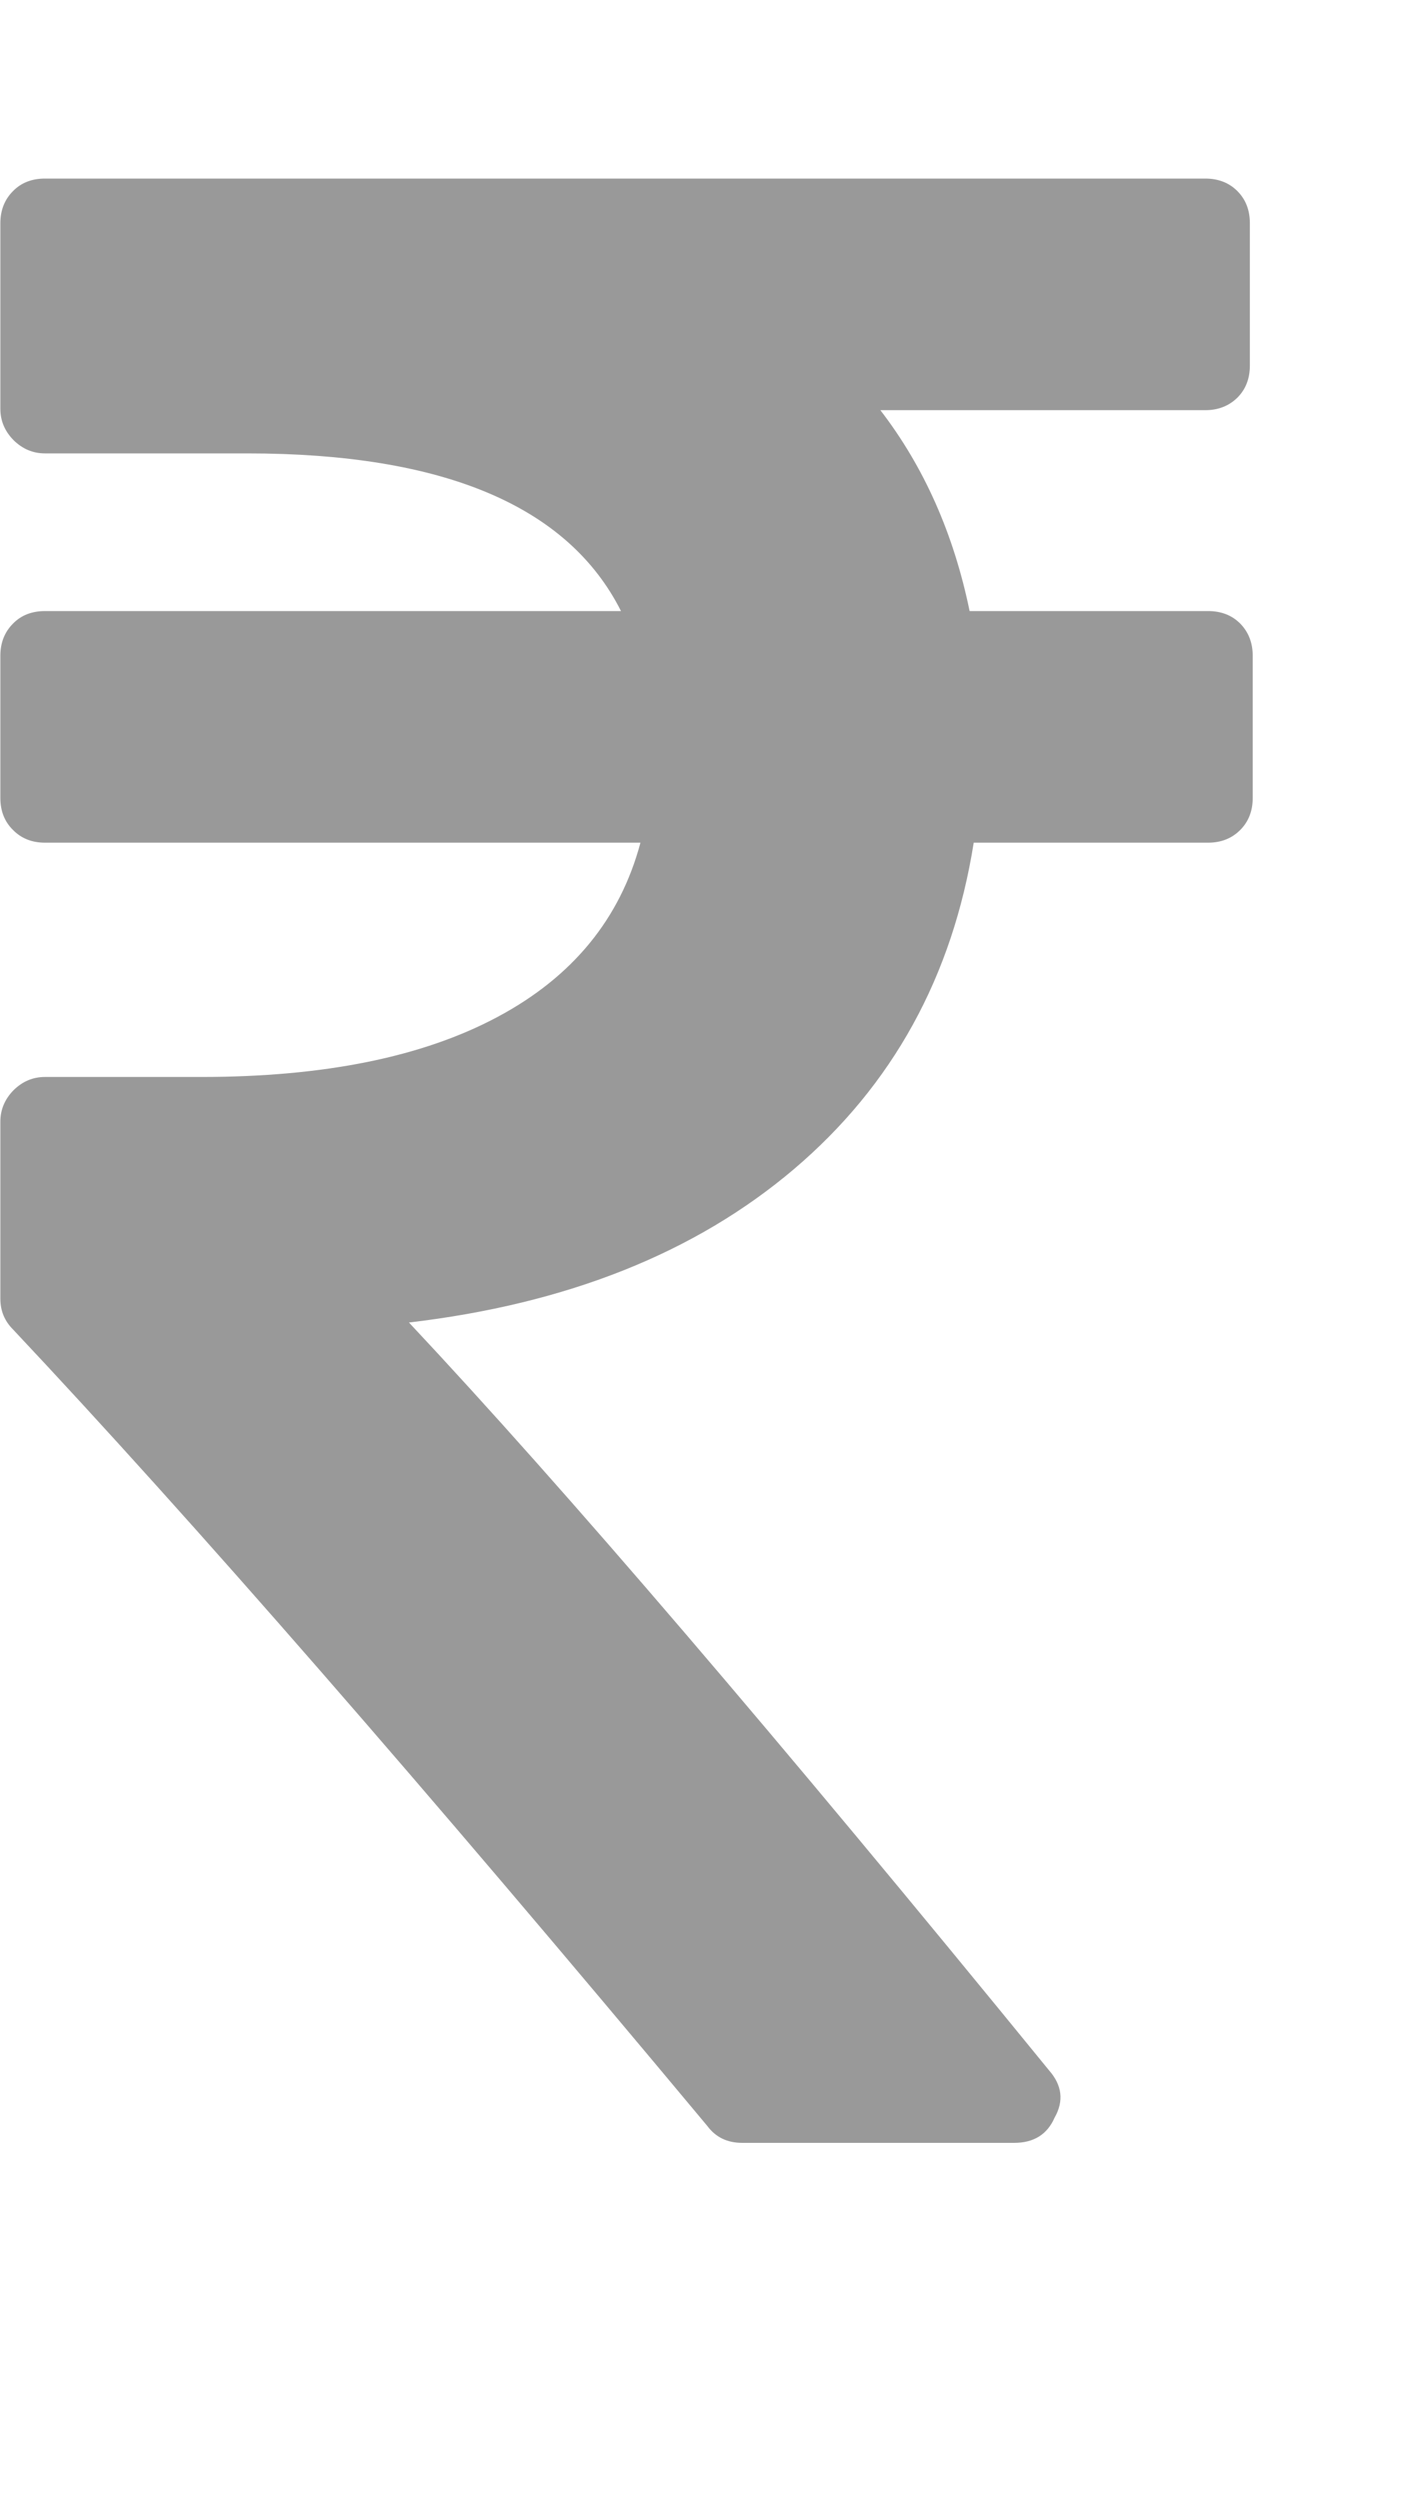 <svg width="8" height="14" viewBox="0 0 8 14" fill="none" xmlns="http://www.w3.org/2000/svg">
<g opacity="0.5">
<g clip-path="url(#clip0_533_2631)">
<path d="M7.018 3.672V4.469C7.018 4.542 6.994 4.602 6.948 4.648C6.901 4.695 6.841 4.719 6.768 4.719H5.455C5.336 5.469 5 6.078 4.448 6.547C3.895 7.016 3.177 7.302 2.291 7.406C3.161 8.333 4.356 9.729 5.877 11.594C5.95 11.677 5.961 11.766 5.908 11.859C5.867 11.953 5.791 12 5.682 12H4.158C4.075 12 4.01 11.969 3.963 11.906C2.369 9.995 1.073 8.508 0.073 7.445C0.026 7.398 0.002 7.341 0.002 7.273V6.281C0.002 6.214 0.027 6.155 0.076 6.105C0.126 6.056 0.184 6.031 0.252 6.031H1.127C1.815 6.031 2.368 5.919 2.787 5.695C3.207 5.471 3.474 5.146 3.588 4.719H0.252C0.179 4.719 0.119 4.695 0.073 4.648C0.026 4.602 0.002 4.542 0.002 4.469V3.672C0.002 3.599 0.026 3.539 0.073 3.492C0.119 3.445 0.179 3.422 0.252 3.422H3.479C3.182 2.833 2.484 2.539 1.385 2.539H0.252C0.184 2.539 0.126 2.514 0.076 2.465C0.027 2.415 0.002 2.357 0.002 2.289V1.25C0.002 1.177 0.026 1.117 0.073 1.07C0.119 1.023 0.179 1 0.252 1H6.752C6.825 1 6.885 1.023 6.932 1.07C6.979 1.117 7.002 1.177 7.002 1.25V2.047C7.002 2.12 6.979 2.18 6.932 2.227C6.885 2.273 6.825 2.297 6.752 2.297H4.932C5.177 2.615 5.343 2.99 5.432 3.422H6.768C6.841 3.422 6.901 3.445 6.948 3.492C6.994 3.539 7.018 3.599 7.018 3.672Z" fill="#333333"/>
</g>
</g>
<defs>
<clipPath id="clip0_533_2631">
<rect width="7.02" height="14" fill="white" transform="matrix(1 0 0 -1 0 14)"/>
</clipPath>
</defs>
</svg>
